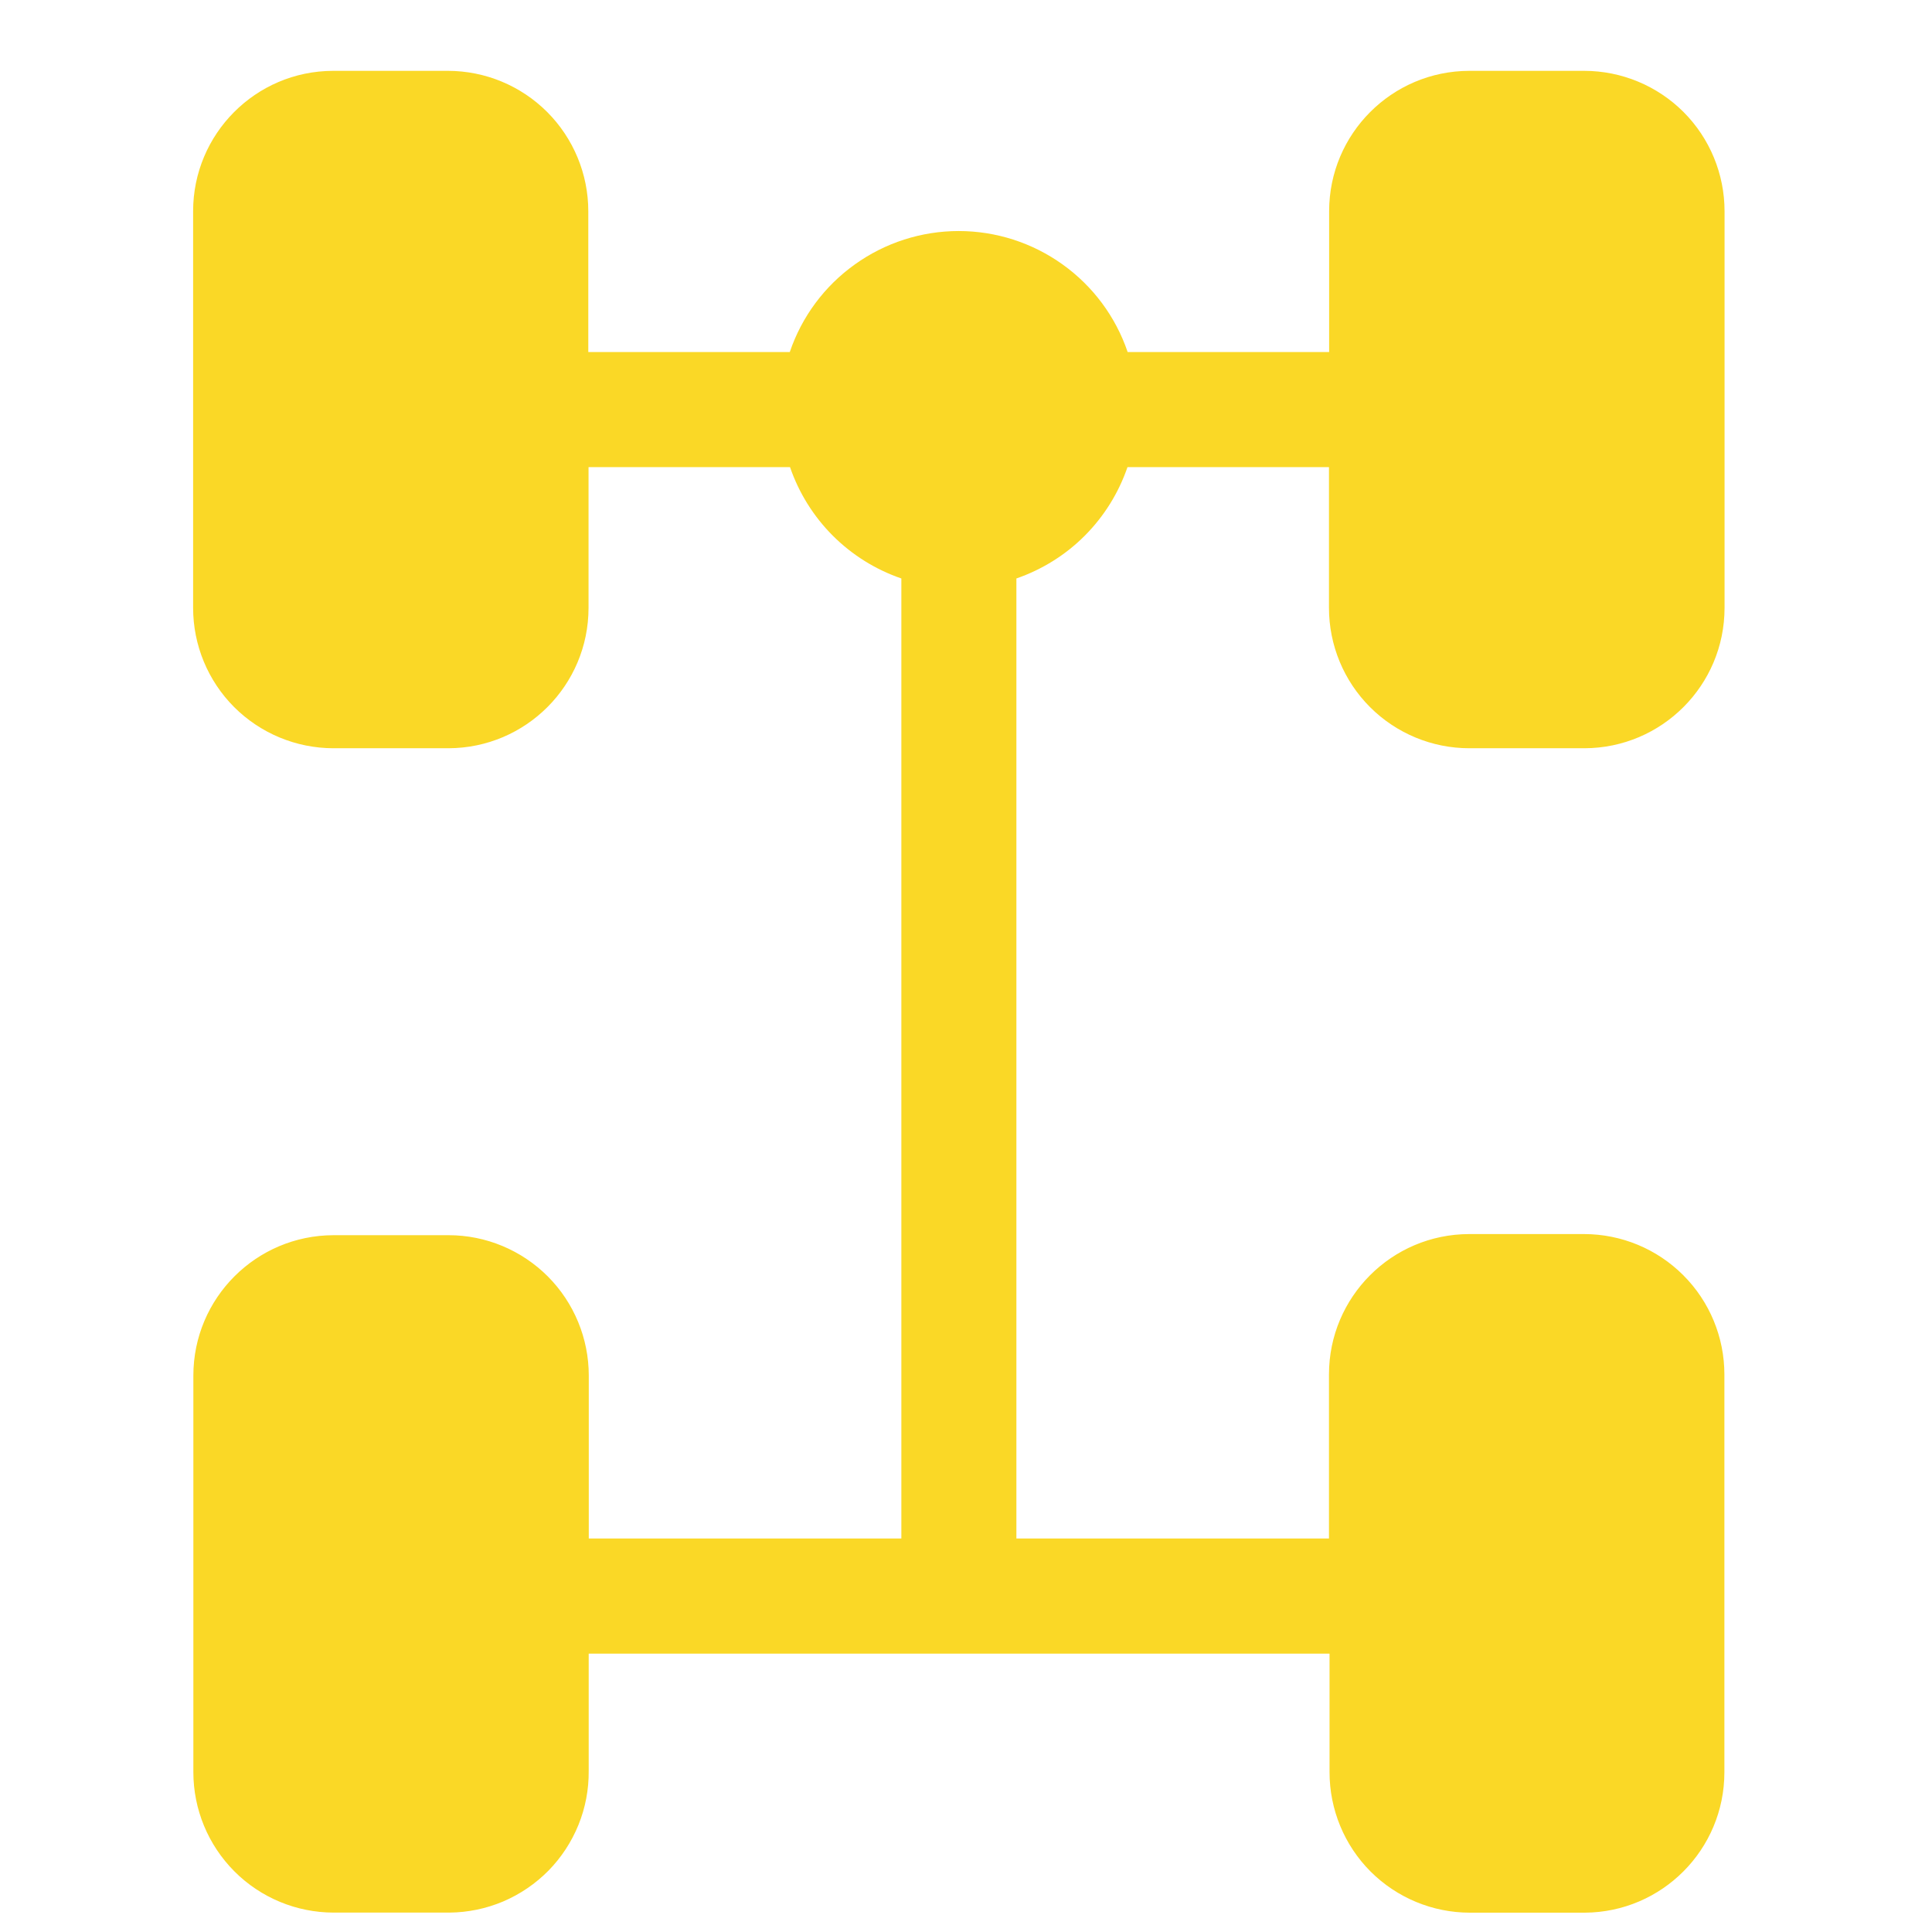 <svg width="24" height="24" viewBox="0 0 24 24" fill="none" xmlns="http://www.w3.org/2000/svg">
<g clip-path="url(#clip0_34_13)">
<path fill-rule="evenodd" clip-rule="evenodd" d="M16.509 7.551V5.803H14.006C13.896 6.123 13.715 6.414 13.476 6.654C13.237 6.894 12.946 7.075 12.626 7.186V19.112H16.509V17.074C16.509 16.112 17.288 15.332 18.25 15.33H19.68C20.142 15.331 20.585 15.515 20.911 15.842C21.238 16.169 21.421 16.612 21.421 17.074V22.015C21.421 22.975 20.647 23.754 19.687 23.76H18.257C17.795 23.759 17.352 23.575 17.025 23.248C16.699 22.921 16.516 22.477 16.516 22.015V20.542H7.313V22C7.315 22.23 7.272 22.457 7.186 22.669C7.1 22.881 6.973 23.075 6.813 23.238C6.652 23.401 6.461 23.531 6.25 23.621C6.039 23.71 5.813 23.757 5.584 23.759H4.143C3.681 23.758 3.238 23.574 2.912 23.247C2.585 22.919 2.402 22.476 2.402 22.014V17.088C2.402 16.126 3.181 15.346 4.143 15.344H5.573C6.035 15.344 6.478 15.529 6.805 15.856C7.131 16.183 7.314 16.626 7.314 17.088V19.112H11.197V7.186C10.877 7.076 10.585 6.894 10.345 6.654C10.106 6.415 9.924 6.123 9.814 5.803H7.311V7.551C7.311 8.513 6.532 9.293 5.57 9.295H4.14C3.678 9.294 3.235 9.11 2.908 8.783C2.582 8.456 2.399 8.013 2.399 7.551V2.624C2.399 1.664 3.175 0.883 4.136 0.88H5.566C6.029 0.881 6.471 1.065 6.798 1.392C7.124 1.719 7.308 2.162 7.308 2.624V4.373H9.811C9.96 3.934 10.242 3.554 10.619 3.285C10.995 3.015 11.447 2.87 11.909 2.87C12.372 2.87 12.823 3.015 13.2 3.285C13.576 3.554 13.859 3.934 14.008 4.373H16.511V2.624C16.511 1.662 17.29 0.882 18.252 0.88H19.682C20.144 0.881 20.587 1.065 20.914 1.392C21.24 1.719 21.423 2.162 21.423 2.624V7.551C21.423 8.513 20.644 9.293 19.682 9.295H18.252C17.79 9.295 17.346 9.111 17.019 8.784C16.692 8.457 16.509 8.013 16.509 7.551Z" fill="#FAD826"/>
</g>
<defs>
<clipPath id="clip0_34_13">
<rect width="22.88" height="22.88" fill="white" transform="translate(0.47 0.88)"/>
</clipPath>
</defs>
</svg>
